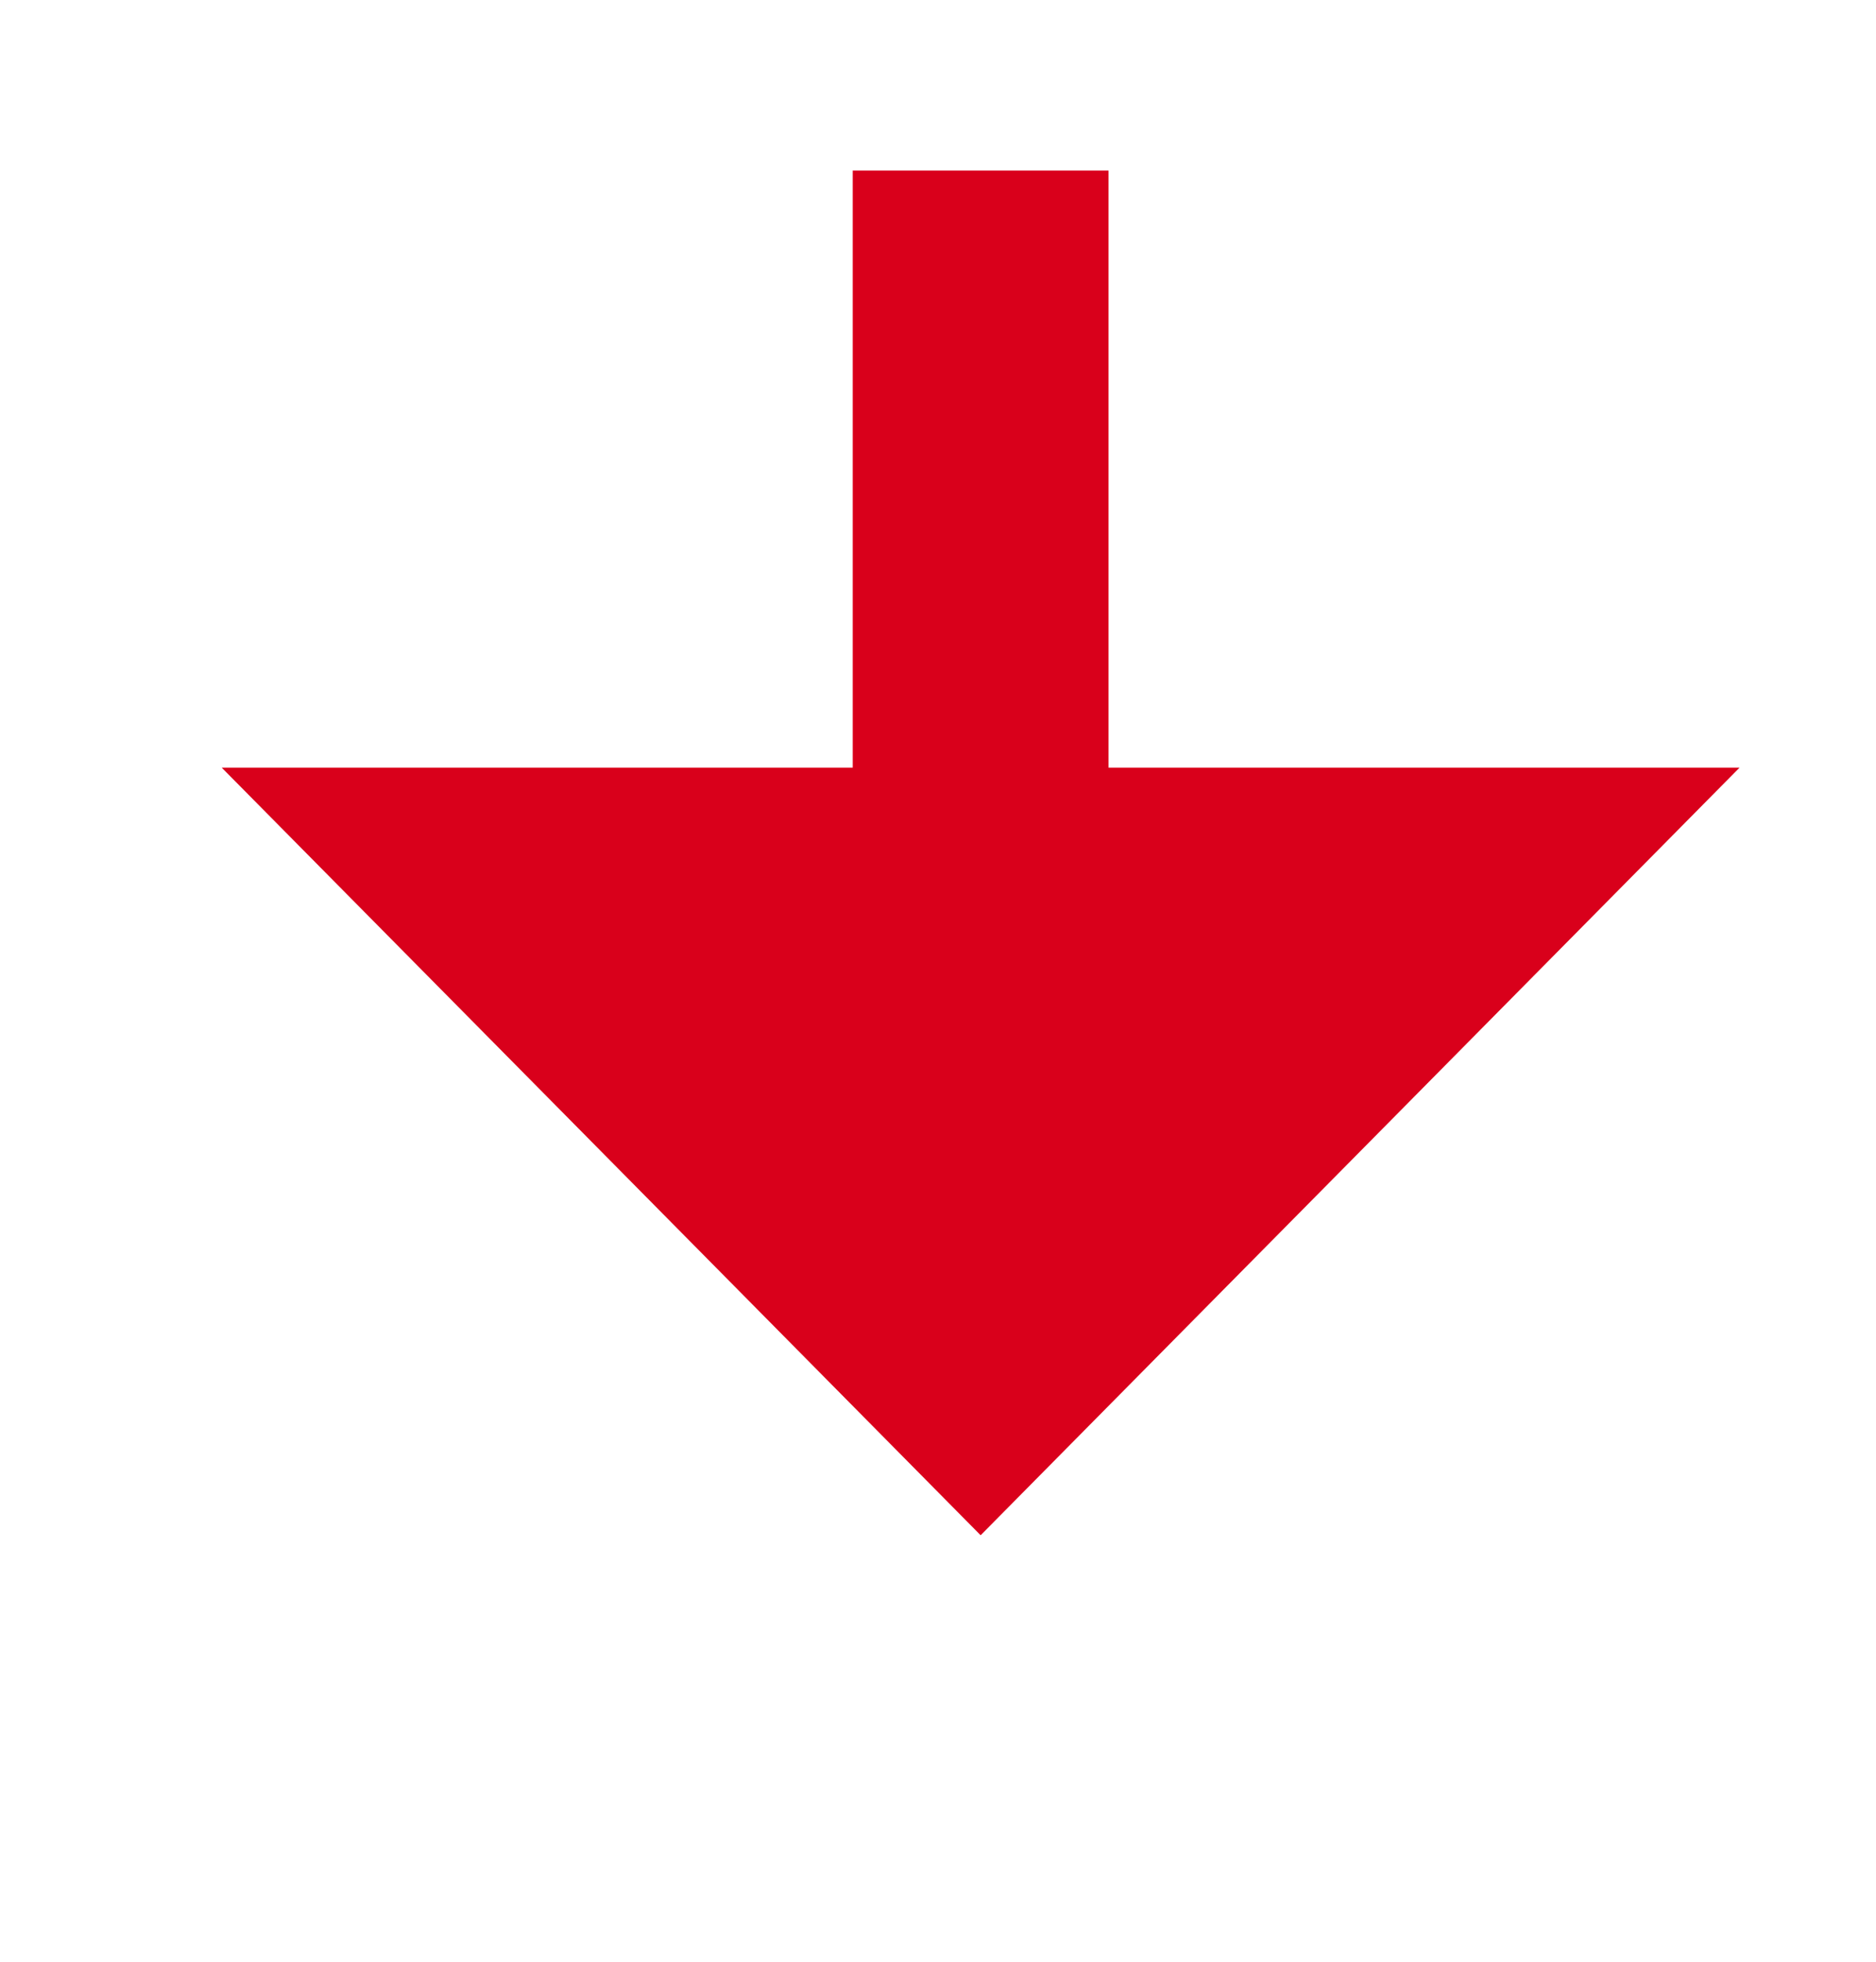 ﻿<?xml version="1.0" encoding="utf-8"?>
<svg version="1.1" xmlns:xlink="http://www.w3.org/1999/xlink" width="22px" height="23px" preserveAspectRatio="xMidYMin meet" viewBox="494 845  20 23" xmlns="http://www.w3.org/2000/svg">
  <defs>
    <mask fill="white" id="clip203">
      <path d="M 480.5 819  L 527.5 819  L 527.5 847  L 480.5 847  Z M 480.5 804  L 527.5 804  L 527.5 874  L 480.5 874  Z " fill-rule="evenodd" />
    </mask>
  </defs>
  <path d="M 504.5 819  L 504.5 804  M 504.5 847  L 504.5 856  " stroke-width="3" stroke="#d9001b" fill="none" />
  <path d="M 495.6 854  L 504.5 863  L 513.4 854  L 495.6 854  Z " fill-rule="nonzero" fill="#d9001b" stroke="none" mask="url(#clip203)" />
</svg>